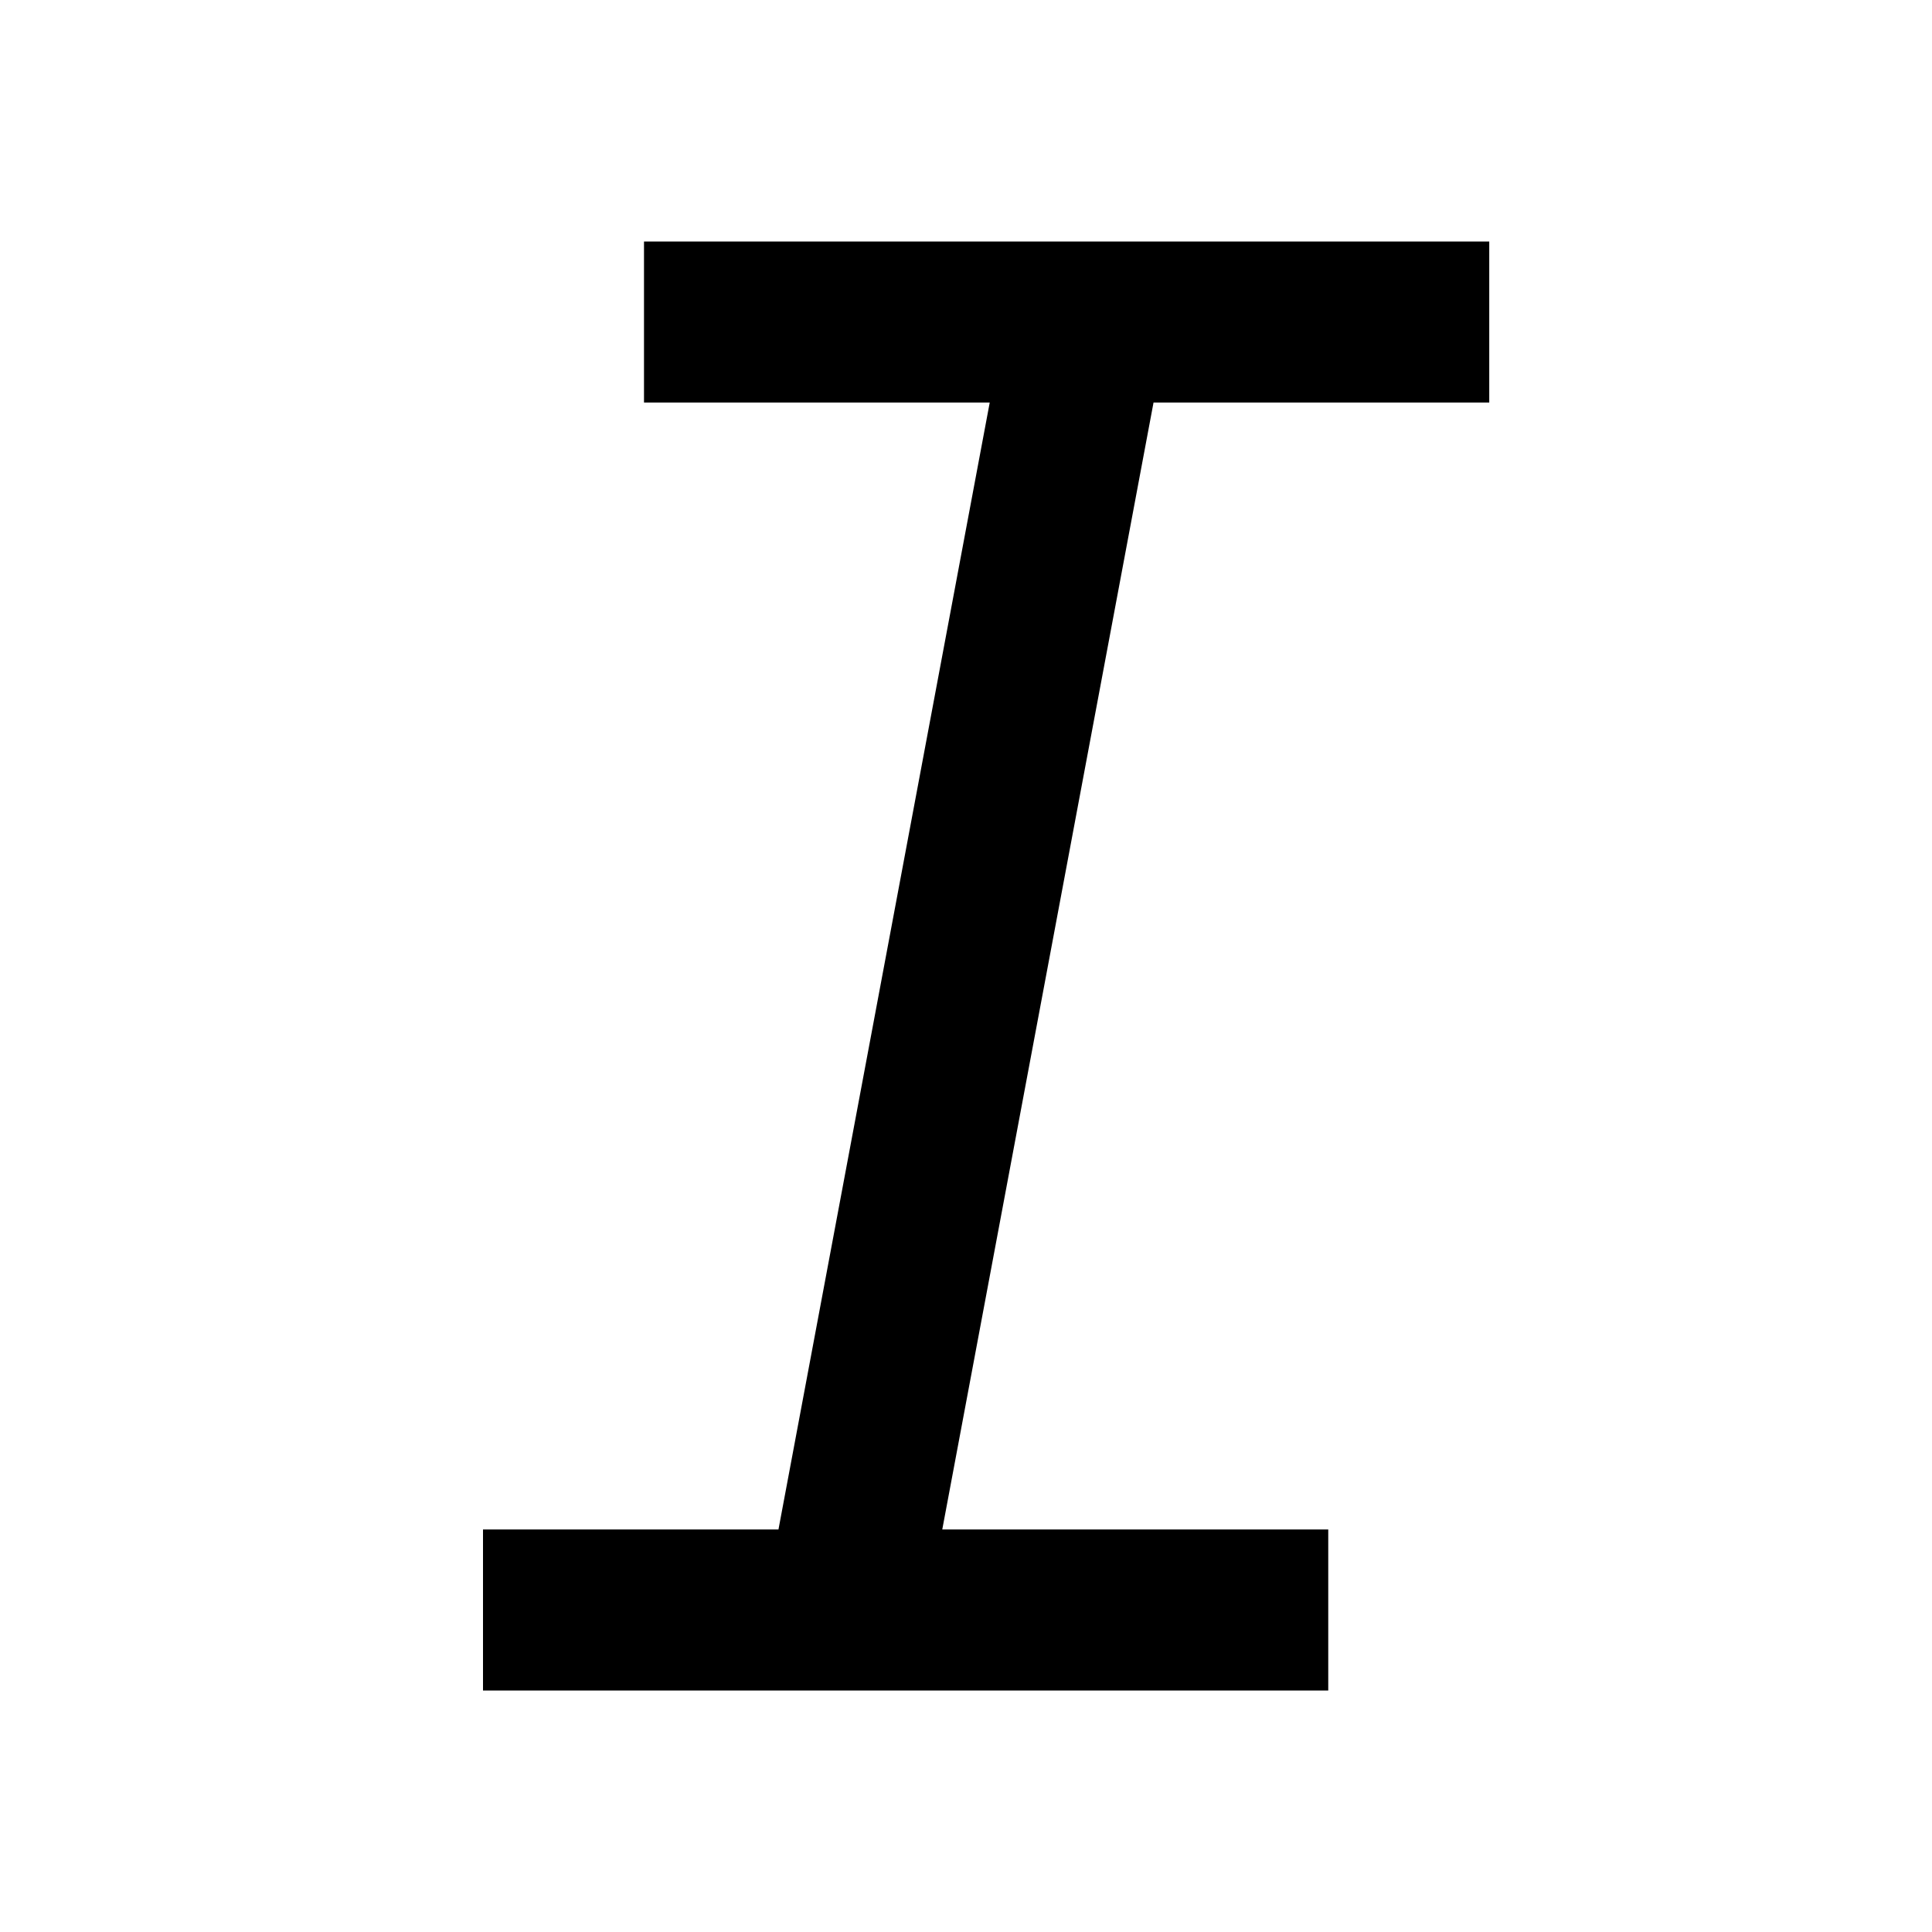 <svg width="24" height="24" viewBox="0 0 24 24" fill="none" xmlns="http://www.w3.org/2000/svg">
<g id="textformat-italic">
<path id="stroke1" d="M9 4H17.5M7 20H15.5M13.406 4.5L10.594 19.5" stroke="black" stroke-width="2" stroke-linecap="square"/>
</g>
</svg>
